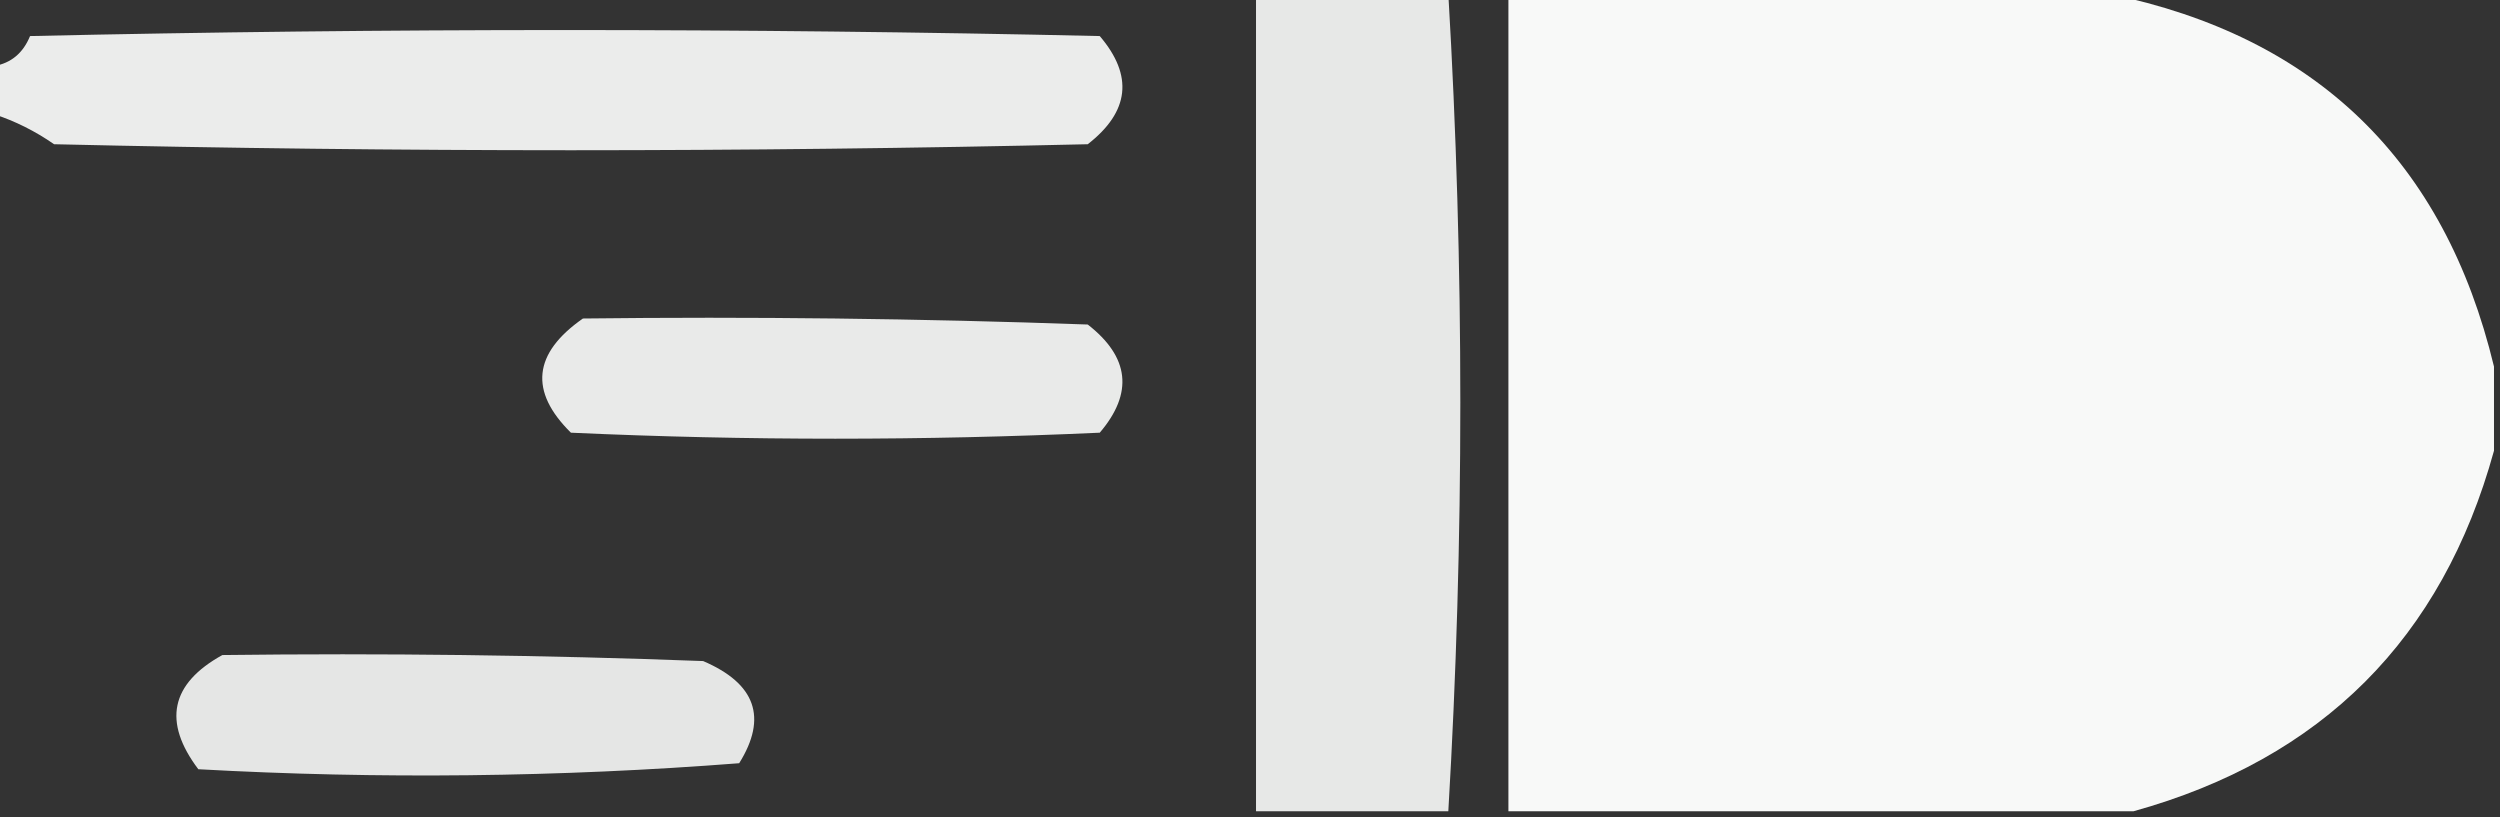 <?xml version="1.0" encoding="UTF-8"?>
<!DOCTYPE svg PUBLIC "-//W3C//DTD SVG 1.1//EN" "http://www.w3.org/Graphics/SVG/1.1/DTD/svg11.dtd">
<svg xmlns="http://www.w3.org/2000/svg" version="1.1" width="208px" height="68px" style="shape-rendering:geometricPrecision; text-rendering:geometricPrecision; image-rendering:optimizeQuality; fill-rule:evenodd; clip-rule:evenodd" xmlns:xlink="http://www.w3.org/1999/xlink">
<rect width="100%" height="100%" fill="#333333" stroke="none"/>
<g><path style="opacity:0.884" fill="#fefffe" d="M 104.5,-0.5 C 109.833,-0.5 115.167,-0.5 120.5,-0.5C 121.833,22.167 121.833,44.833 120.5,67.5C 115.167,67.5 109.833,67.5 104.5,67.5C 104.5,44.833 104.5,22.167 104.5,-0.5 Z"/></g>
<g><path style="opacity:0.967" fill="#fefffe" d="M 125.5,-0.5 C 142.167,-0.5 158.833,-0.5 175.5,-0.5C 192.714,3.047 203.381,13.381 207.5,30.5C 207.5,32.833 207.5,35.167 207.5,37.5C 203.192,53.141 193.192,63.141 177.5,67.5C 160.167,67.5 142.833,67.5 125.5,67.5C 125.5,44.833 125.5,22.167 125.5,-0.5 Z"/></g>
<g><path style="opacity:0.904" fill="#fefffe" d="M -0.5,9.5 C -0.5,8.167 -0.5,6.833 -0.5,5.5C 0.922,5.25 1.922,4.417 2.5,3C 32.167,2.333 61.833,2.333 91.5,3C 94.311,6.294 93.978,9.294 90.5,12C 61.833,12.667 33.167,12.667 4.5,12C 2.922,10.905 1.255,10.072 -0.5,9.5 Z"/></g>
<g><path style="opacity:0.898" fill="#fefffe" d="M 48.5,26.5 C 62.504,26.333 76.504,26.5 90.5,27C 93.978,29.706 94.311,32.706 91.5,36C 76.833,36.667 62.167,36.667 47.5,36C 44.017,32.563 44.35,29.397 48.5,26.5 Z"/></g>
<g><path style="opacity:0.877" fill="#fefffe" d="M 18.5,54.5 C 31.837,54.333 45.171,54.5 58.5,55C 62.872,56.871 63.872,59.704 61.5,63.5C 46.511,64.666 31.511,64.833 16.5,64C 13.523,60.053 14.189,56.886 18.5,54.5 Z"/></g>
</svg>
